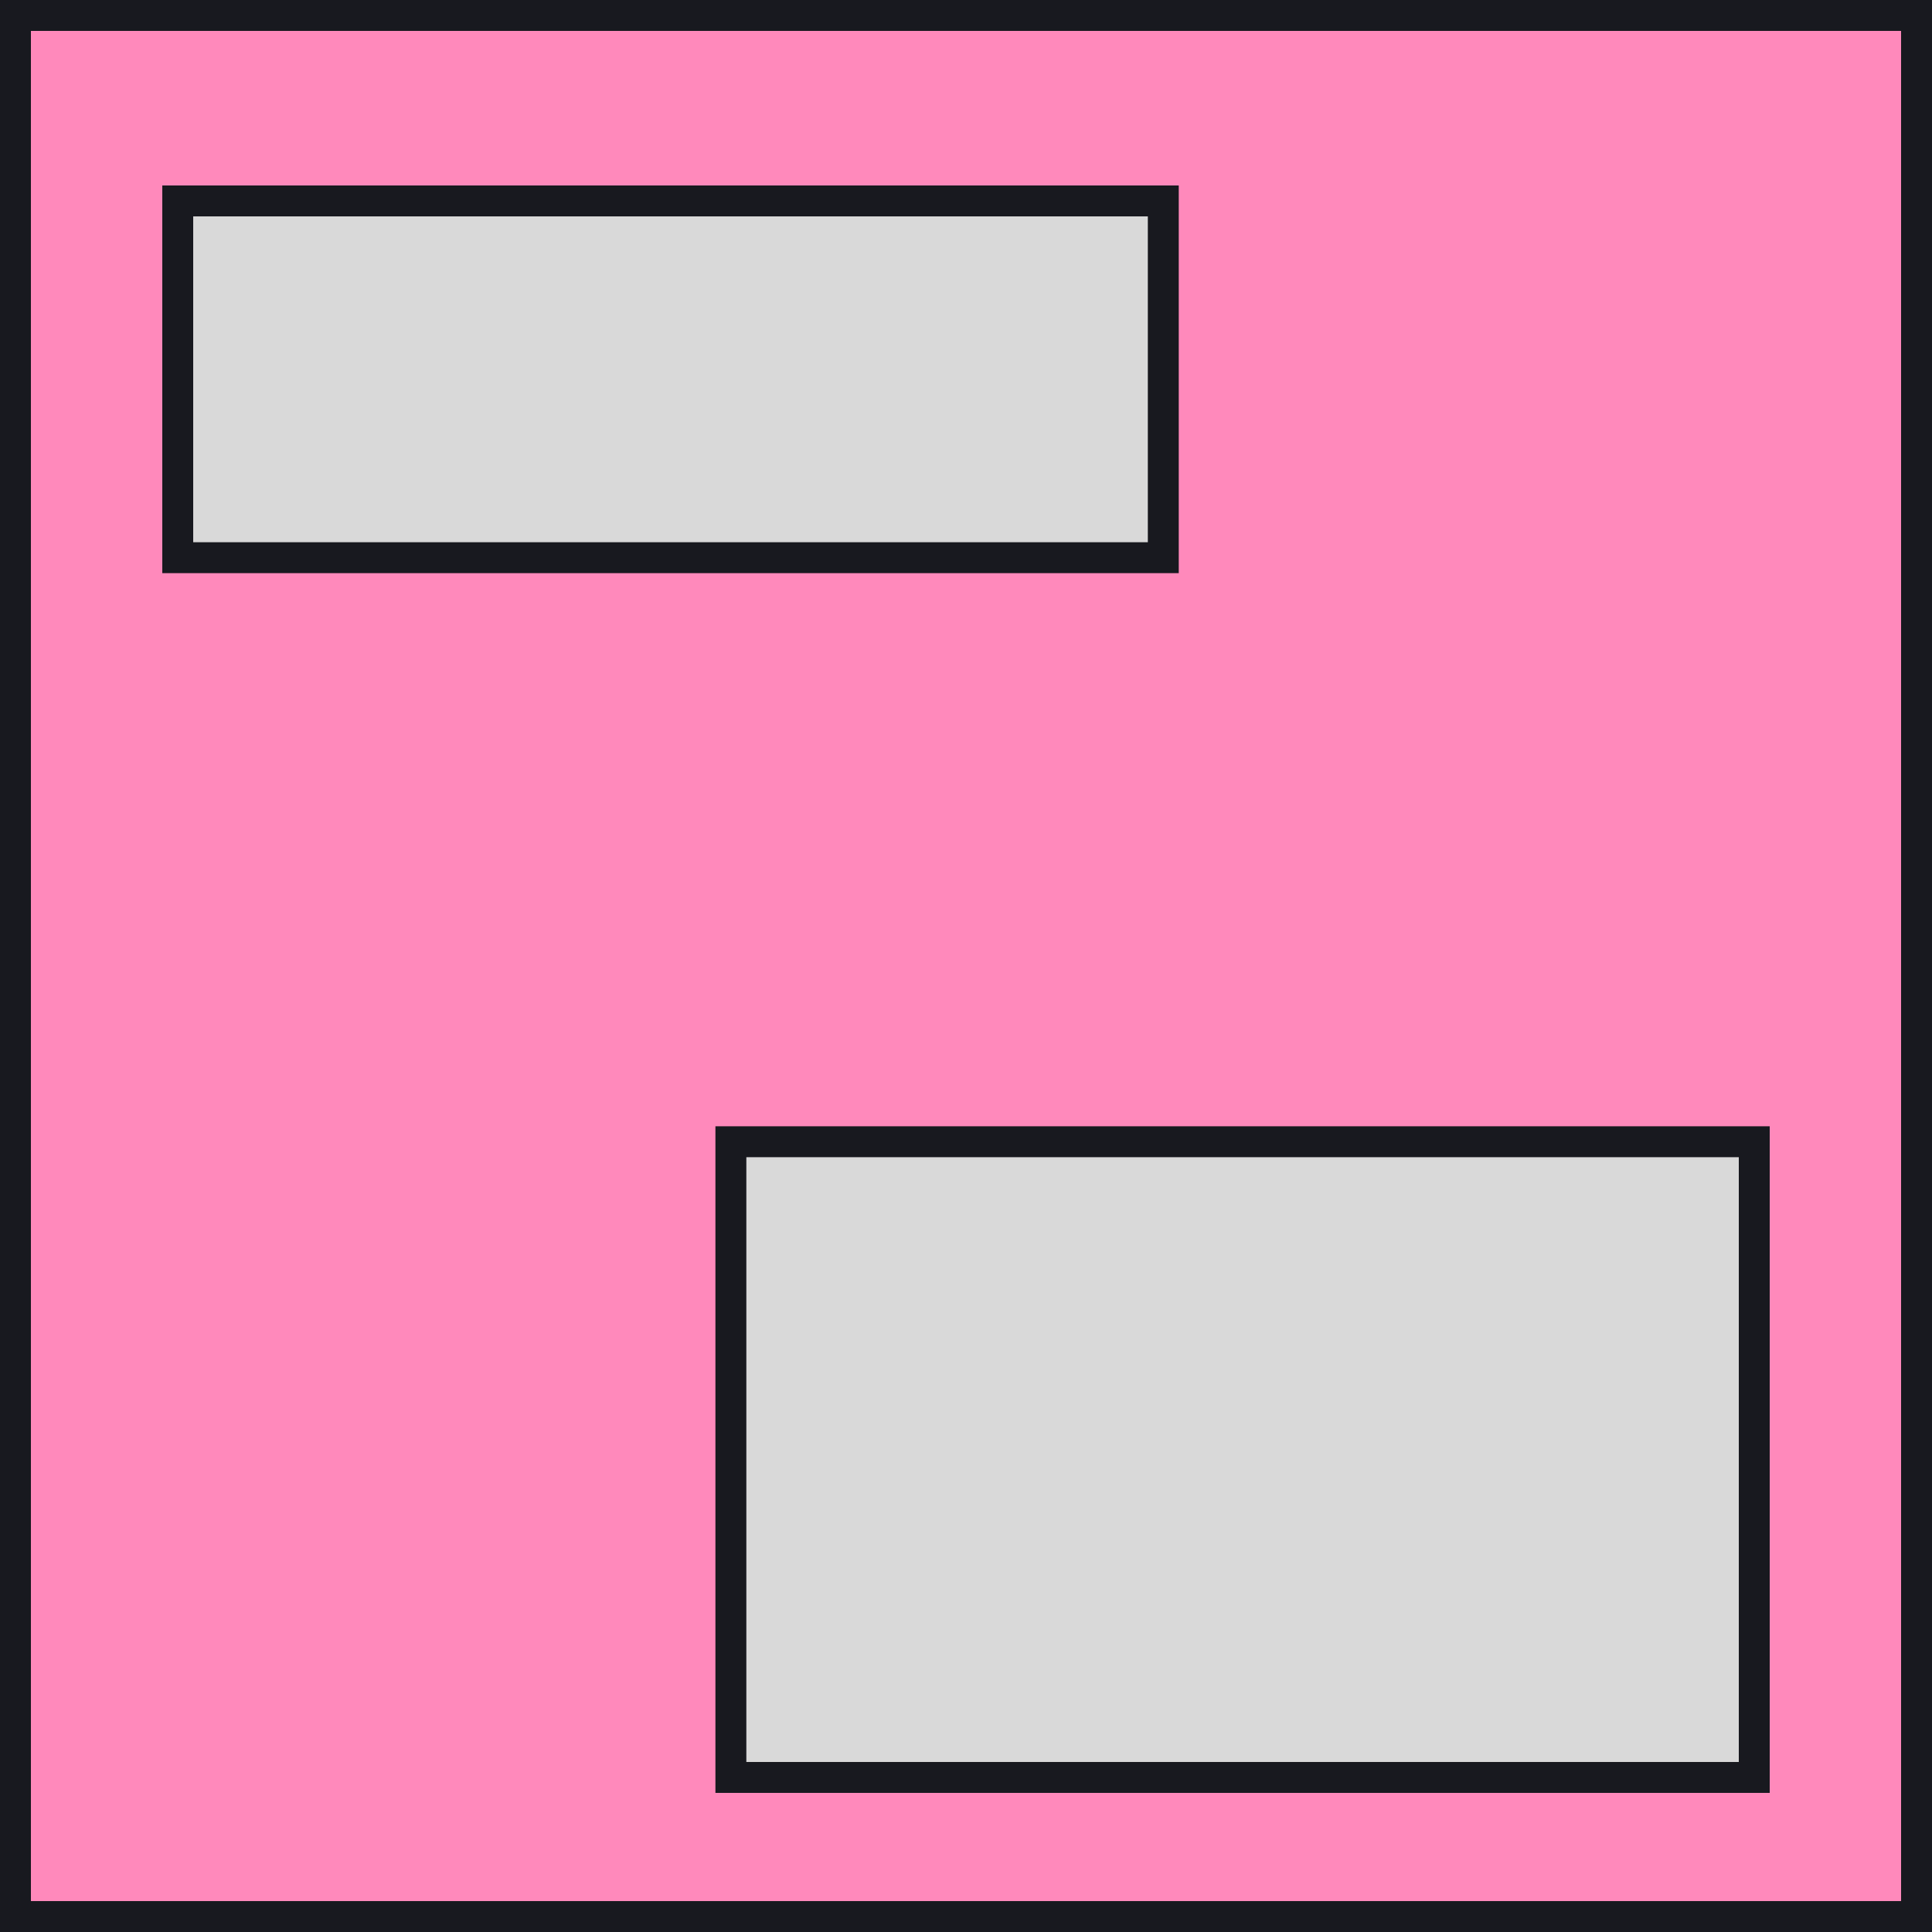 <svg width="250" height="250" viewBox="0 0 250 250" fill="none" xmlns="http://www.w3.org/2000/svg">
<rect x="2" y="2" width="246" height="246" fill="#FF89BB"/>
<path d="M23 26H150.529V72.165H23V26ZM94.576 147.741H227V230H94.576V147.741Z" fill="#D9D9D9" stroke="#18191F" stroke-width="4"/>
<rect x="2" y="2" width="246" height="246" stroke="#18191F" stroke-width="4"/>
</svg>
